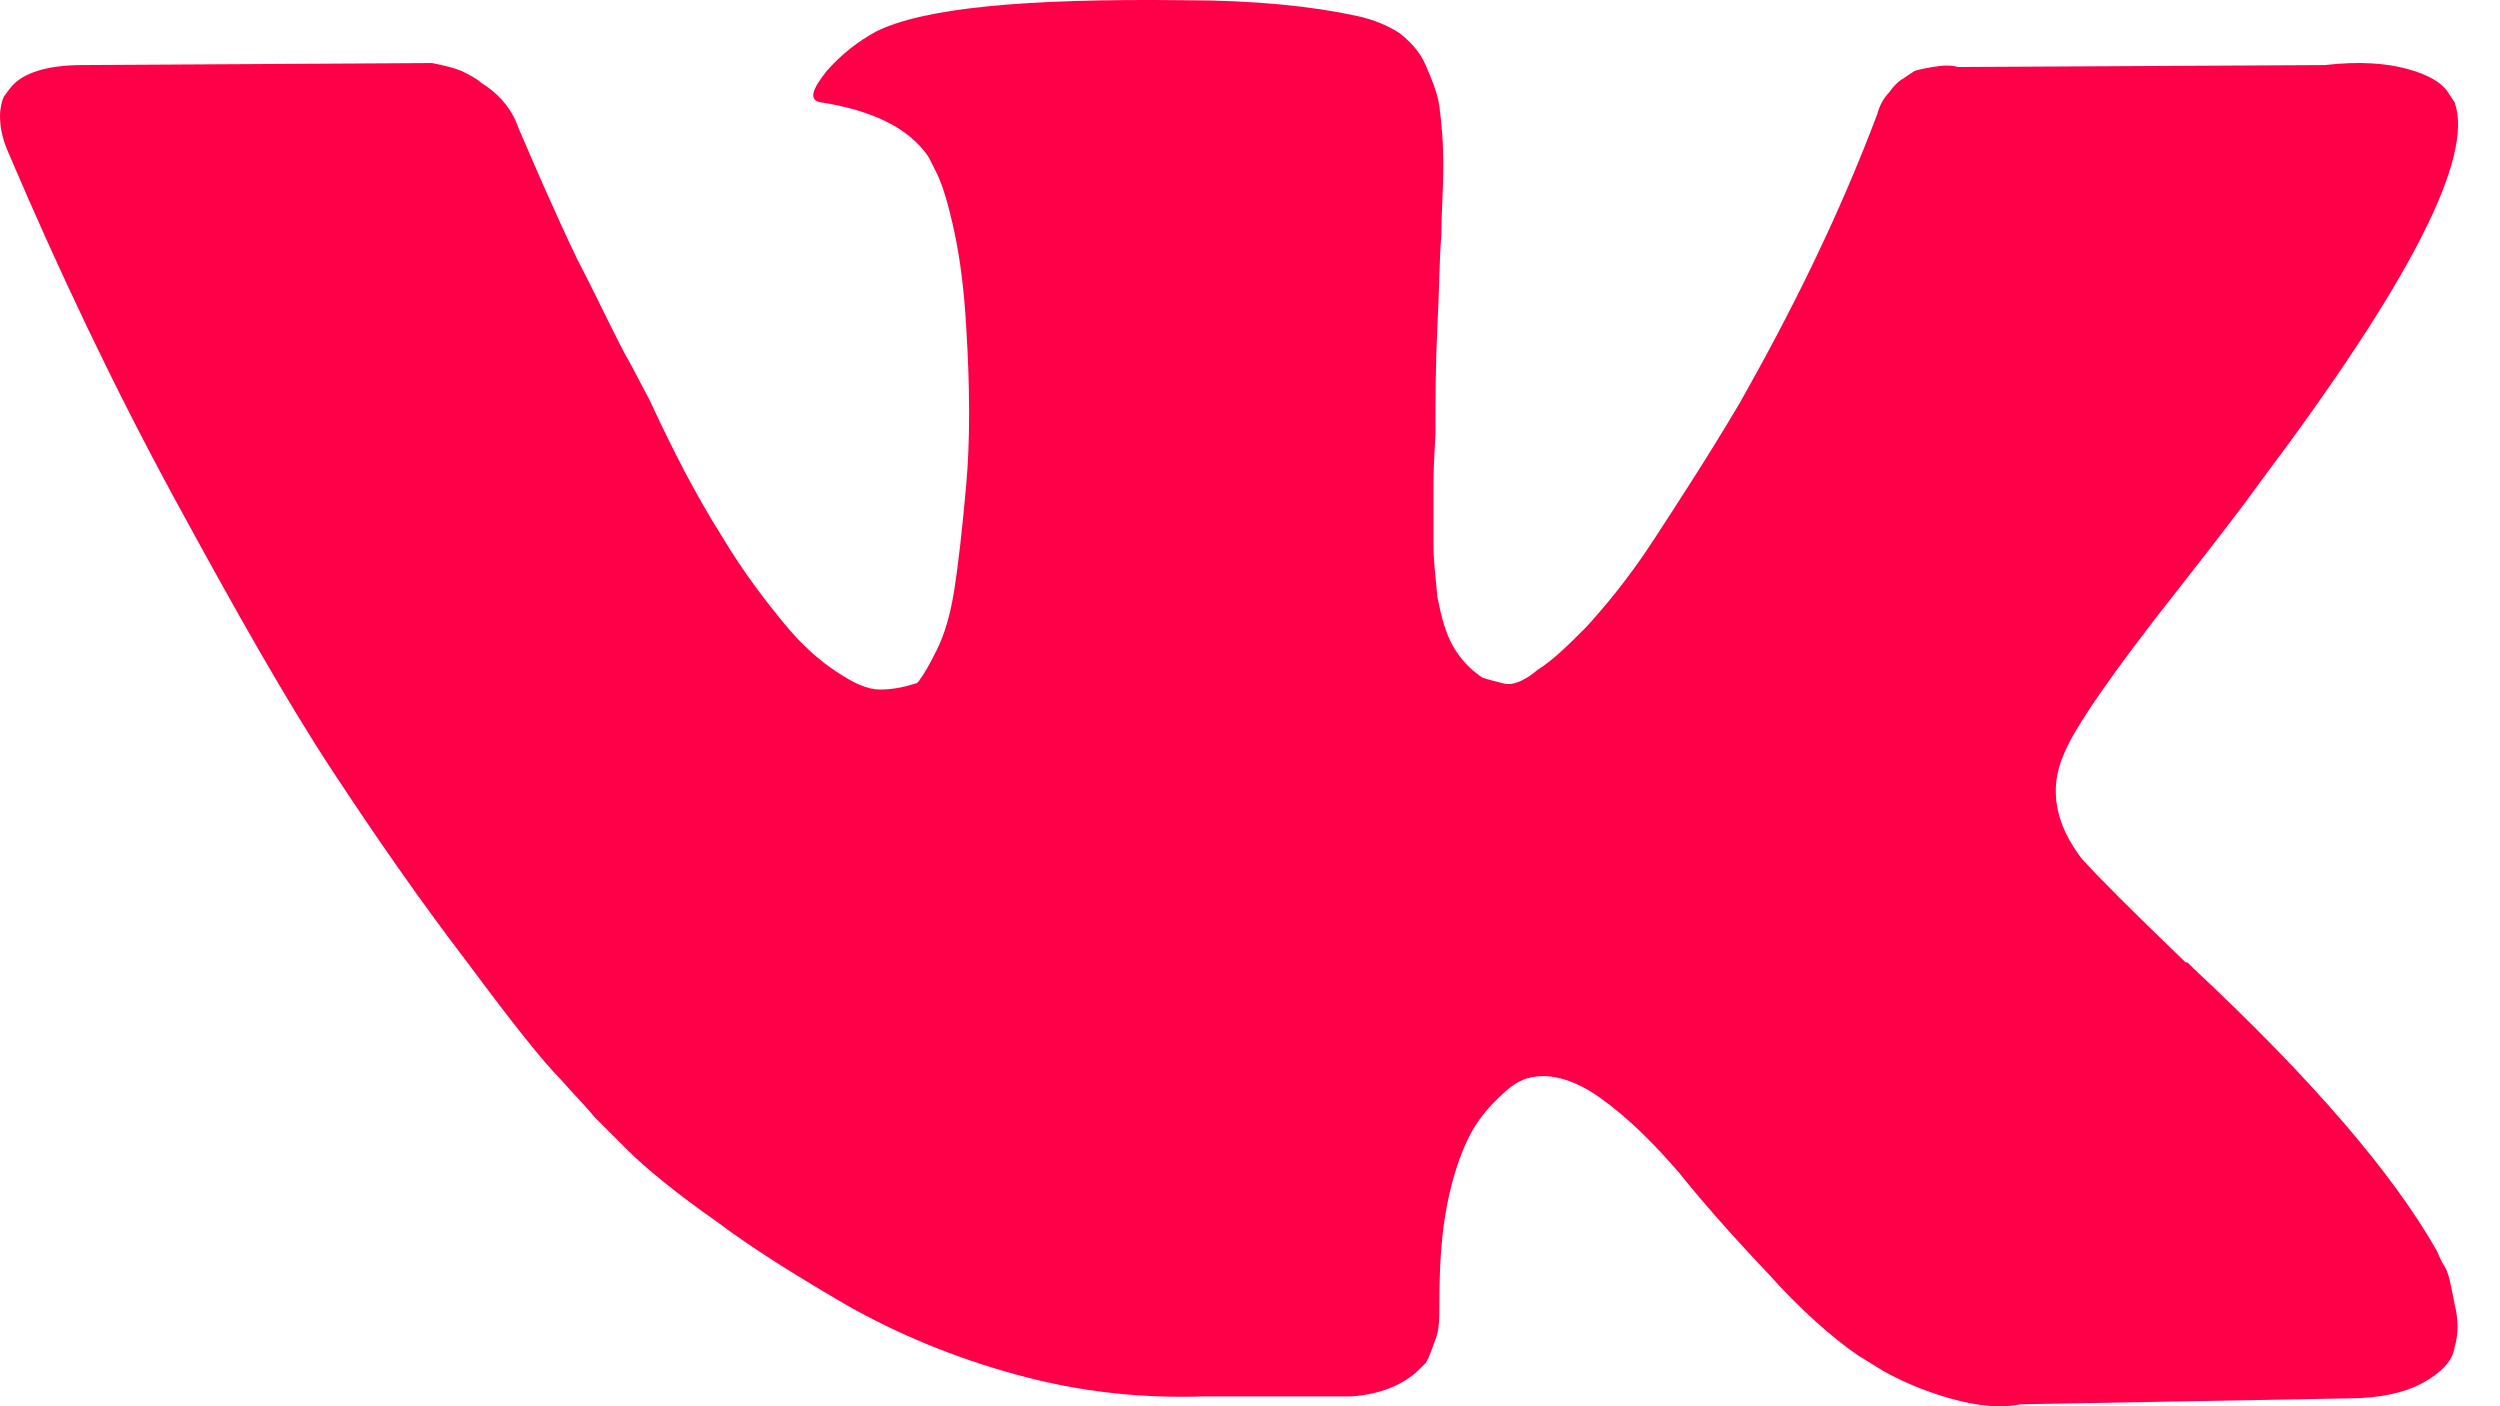 <svg width="32" height="18" viewBox="0 0 32 18" fill="none"
	xmlns="http://www.w3.org/2000/svg">
	<path d="M31.293 16.215C31.243 16.14 31.218 16.065 31.193 16.014C30.64 15.034 29.609 13.828 28.076 12.395L28.051 12.37L28.026 12.345L28.001 12.319H27.976C27.272 11.641 26.845 11.213 26.643 10.987C26.317 10.56 26.216 10.107 26.417 9.655C26.543 9.328 27.046 8.599 27.9 7.519C28.353 6.94 28.704 6.488 28.956 6.136C30.841 3.623 31.671 2.014 31.419 1.31L31.319 1.159C31.243 1.059 31.092 0.958 30.816 0.883C30.539 0.807 30.188 0.782 29.76 0.833L25.06 0.858C24.985 0.833 24.884 0.833 24.733 0.858C24.582 0.883 24.507 0.908 24.507 0.908L24.431 0.958L24.356 1.009C24.306 1.034 24.23 1.109 24.18 1.184C24.105 1.26 24.055 1.36 24.029 1.461C23.527 2.793 22.923 4 22.27 5.156C21.868 5.835 21.491 6.413 21.164 6.915C20.837 7.418 20.535 7.77 20.309 8.021C20.083 8.248 19.882 8.449 19.681 8.574C19.505 8.725 19.354 8.775 19.254 8.75C19.153 8.725 19.053 8.7 18.977 8.675C18.826 8.574 18.701 8.449 18.6 8.273C18.5 8.097 18.449 7.896 18.399 7.644C18.374 7.393 18.349 7.167 18.349 6.991C18.349 6.815 18.349 6.538 18.349 6.212C18.349 5.885 18.374 5.633 18.374 5.533C18.374 5.106 18.374 4.678 18.399 4.176C18.424 3.698 18.424 3.296 18.449 3.019C18.449 2.743 18.474 2.441 18.474 2.114C18.474 1.788 18.449 1.562 18.424 1.36C18.399 1.184 18.324 1.009 18.248 0.833C18.173 0.657 18.047 0.531 17.922 0.43C17.771 0.33 17.595 0.254 17.369 0.204C16.79 0.079 16.061 0.003 15.157 0.003C13.095 -0.022 11.814 0.104 11.21 0.405C10.984 0.531 10.783 0.682 10.582 0.908C10.381 1.159 10.356 1.285 10.507 1.31C11.16 1.411 11.638 1.637 11.889 2.014L11.989 2.215C12.065 2.366 12.14 2.617 12.216 2.969C12.291 3.321 12.341 3.723 12.367 4.176C12.417 4.98 12.417 5.659 12.367 6.212C12.316 6.79 12.266 7.217 12.216 7.544C12.165 7.87 12.09 8.122 11.989 8.323C11.889 8.524 11.814 8.65 11.789 8.675C11.763 8.725 11.738 8.75 11.713 8.75C11.562 8.8 11.411 8.826 11.261 8.826C11.11 8.826 10.934 8.75 10.708 8.599C10.481 8.449 10.255 8.248 10.029 7.971C9.803 7.695 9.526 7.343 9.225 6.84C8.923 6.362 8.621 5.784 8.32 5.131L8.068 4.653C7.892 4.352 7.691 3.899 7.39 3.321C7.113 2.743 6.862 2.165 6.636 1.637C6.56 1.411 6.41 1.235 6.234 1.109L6.158 1.059C6.108 1.009 6.007 0.958 5.907 0.908C5.781 0.858 5.655 0.833 5.53 0.807L1.056 0.833C0.603 0.833 0.276 0.933 0.126 1.134L0.05 1.235C0.025 1.285 0 1.386 0 1.486C0 1.612 0.025 1.763 0.101 1.939C0.754 3.472 1.458 4.955 2.237 6.387C3.016 7.82 3.67 8.976 4.248 9.856C4.826 10.736 5.404 11.565 5.982 12.319C6.56 13.099 6.962 13.601 7.164 13.802C7.365 14.029 7.515 14.179 7.616 14.305L8.018 14.707C8.27 14.959 8.672 15.285 9.174 15.637C9.677 16.014 10.255 16.366 10.858 16.718C11.487 17.07 12.191 17.372 13.02 17.598C13.85 17.824 14.629 17.899 15.408 17.874H17.293C17.67 17.849 17.972 17.724 18.173 17.522L18.248 17.447C18.299 17.372 18.324 17.271 18.374 17.145C18.424 17.02 18.424 16.869 18.424 16.693C18.424 16.215 18.449 15.788 18.525 15.411C18.6 15.034 18.701 14.758 18.801 14.556C18.902 14.355 19.027 14.205 19.153 14.079C19.279 13.953 19.379 13.878 19.43 13.853C19.48 13.828 19.53 13.802 19.555 13.802C19.807 13.727 20.133 13.802 20.485 14.054C20.837 14.305 21.164 14.632 21.491 15.009C21.792 15.386 22.169 15.813 22.622 16.291C23.049 16.768 23.451 17.12 23.778 17.346L24.105 17.548C24.331 17.673 24.608 17.799 24.959 17.899C25.311 18 25.613 18.025 25.864 17.975L30.062 17.899C30.464 17.899 30.791 17.824 31.017 17.698C31.243 17.573 31.394 17.422 31.419 17.246C31.469 17.07 31.469 16.894 31.419 16.693C31.369 16.442 31.344 16.291 31.293 16.215Z" fill="#FF0048"/>
</svg>
